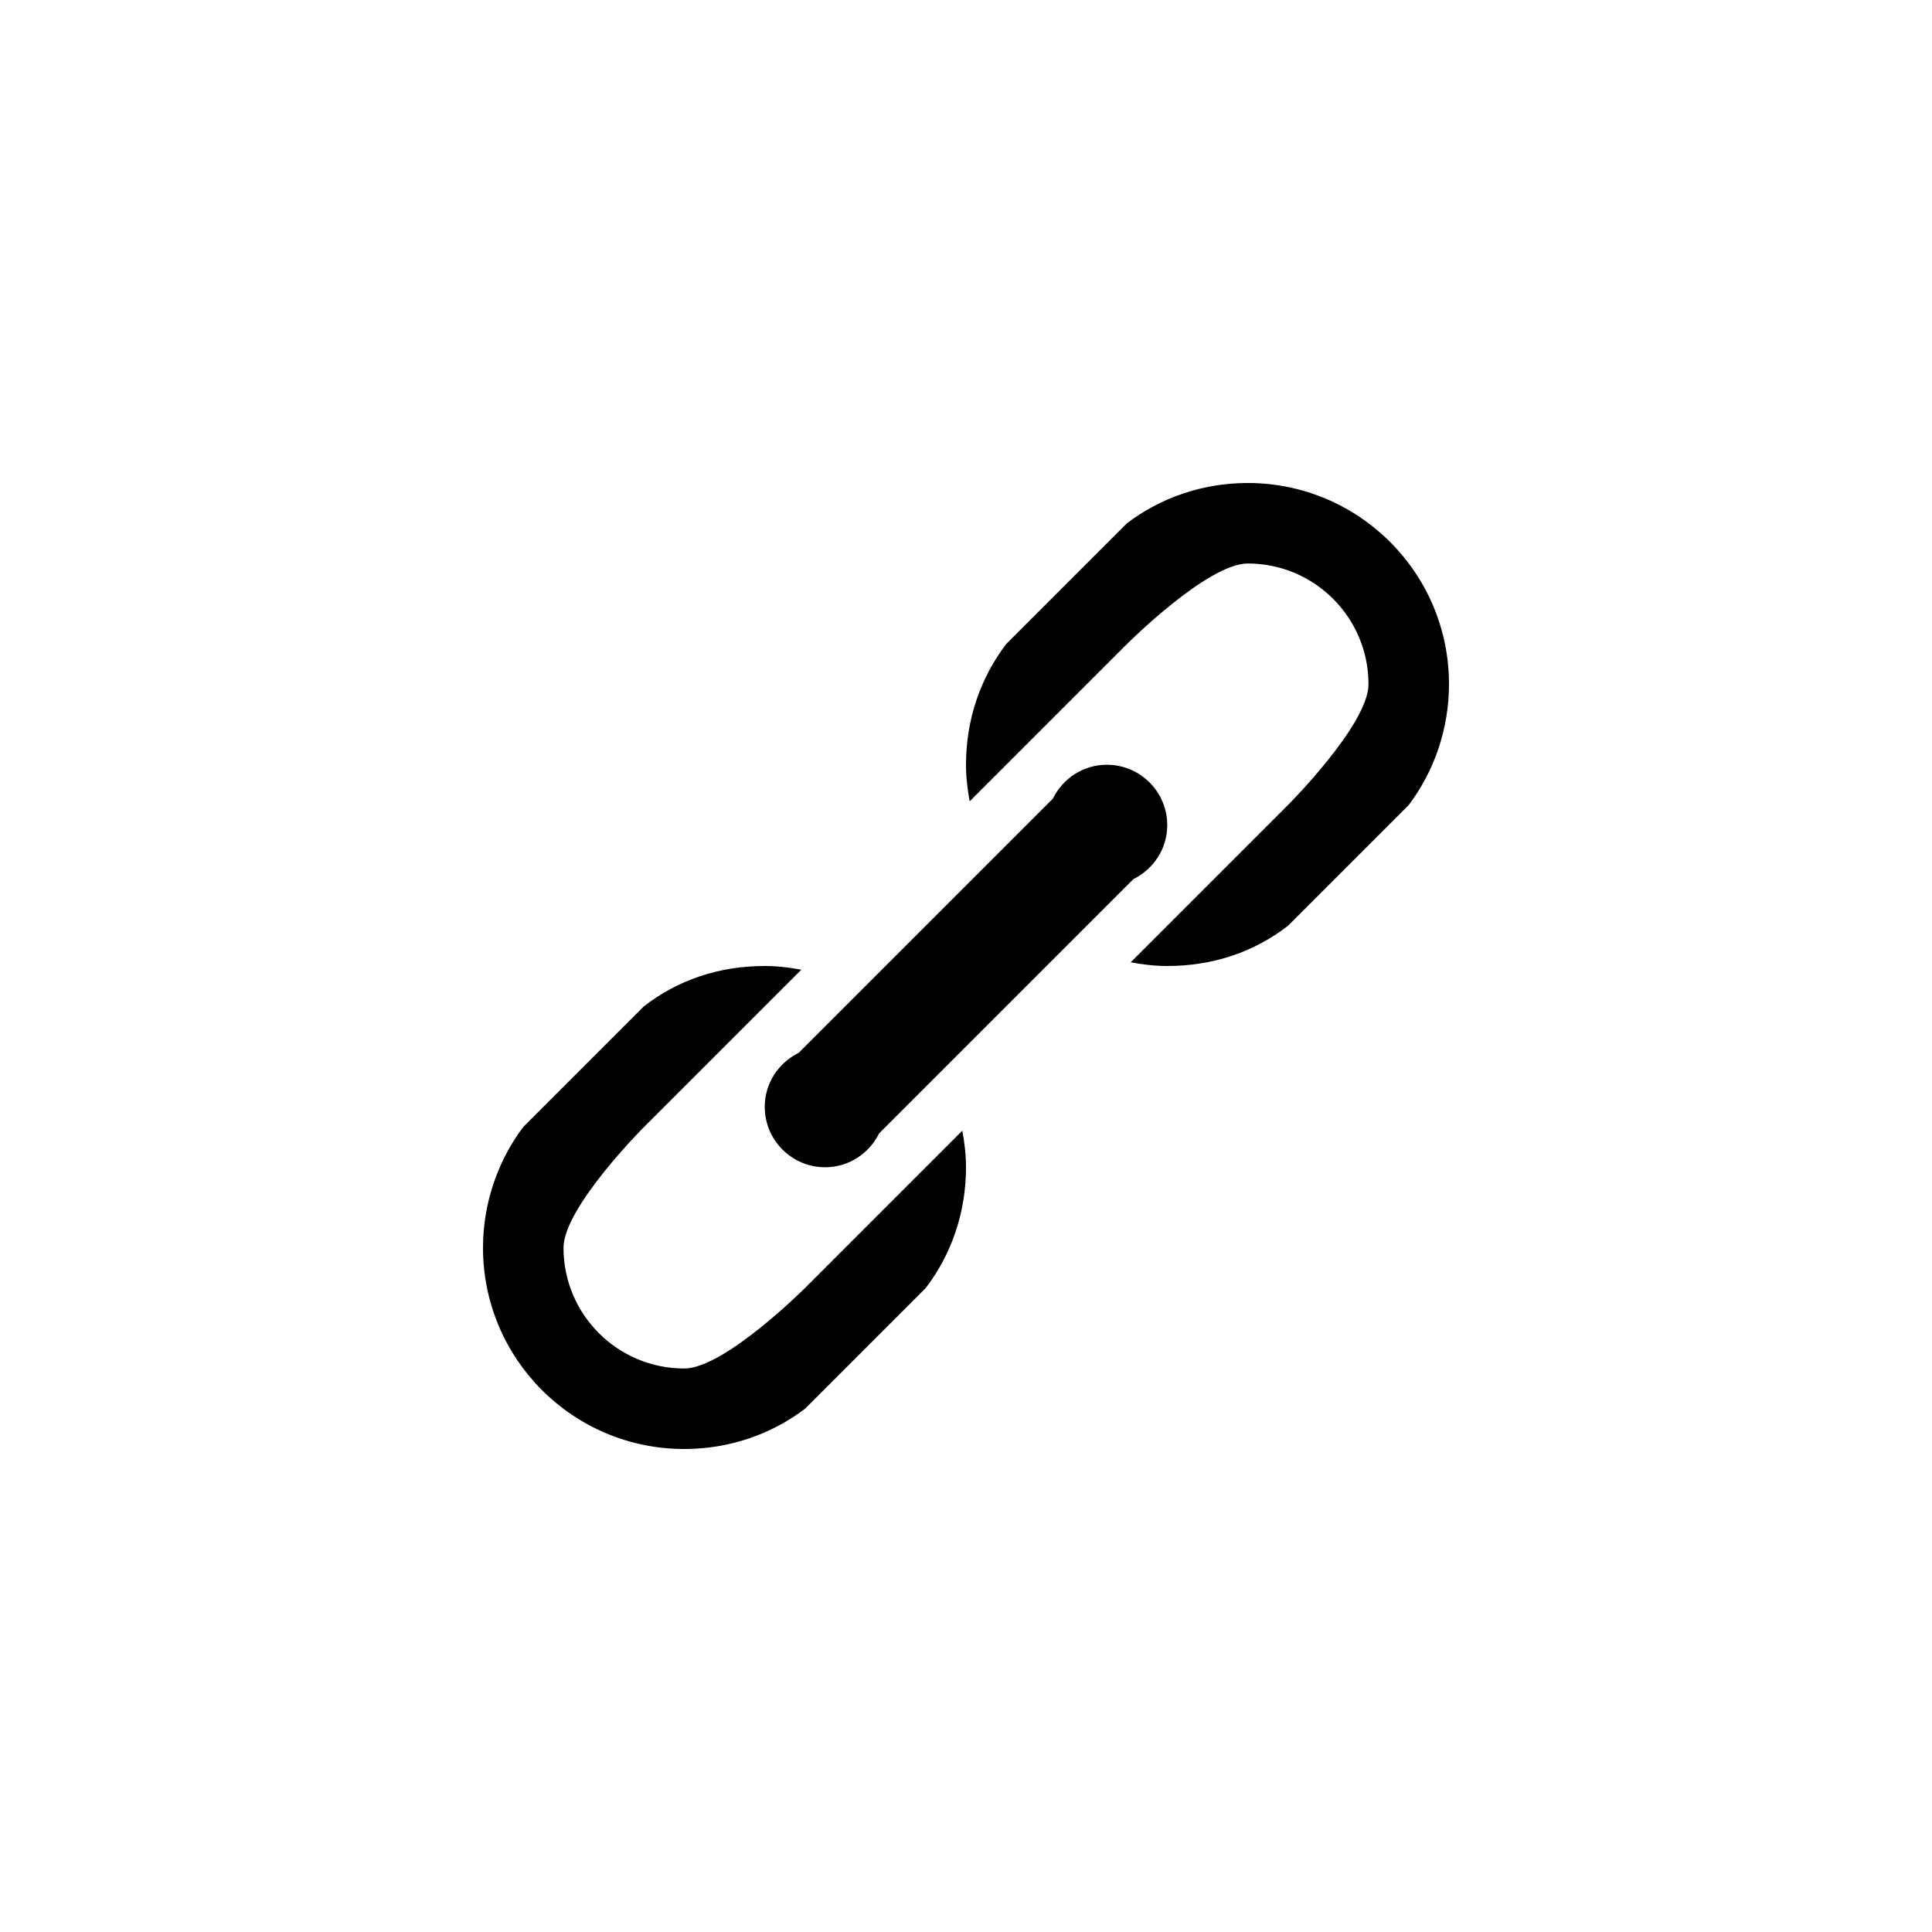 <?xml version="1.0" encoding="utf-8"?>
<!-- Generator: Adobe Illustrator 15.1.0, SVG Export Plug-In  -->
<!DOCTYPE svg PUBLIC "-//W3C//DTD SVG 1.1//EN" "http://www.w3.org/Graphics/SVG/1.1/DTD/svg11.dtd">
<svg version="1.1"
	 xmlns="http://www.w3.org/2000/svg" xmlns:xlink="http://www.w3.org/1999/xlink" xmlns:a="http://ns.adobe.com/AdobeSVGViewerExtensions/3.0/"
	 x="0px" y="0px" width="48px" height="48px" viewBox="0 0 48 48" overflow="visible" enable-background="new 0 0 48 48"
	 xml:space="preserve">
<defs>
</defs>
<path fill-rule="evenodd" clip-rule="evenodd" d="M20,32c0,0-2,2-3,2c-1.657,0-3-1.343-3-3c0-1,2-3,2-3l3.908-3.908
	C19.613,24.037,19.312,24,19,24c-1.144,0-2.163,0.351-3,1l-3,3c-0.624,0.827-1,1.881-1,3c0,2.762,2.238,5,5,5
	c1.126,0,2.17-0.369,3-1l3-3c0.636-0.831,1-1.87,1-3c0-0.312-0.037-0.613-0.092-0.908L20,32z M31,12c-1.125,0-2.17,0.369-3,1l-3,3
	c-0.636,0.832-1,1.87-1,3c0,0.312,0.037,0.613,0.092,0.908L28,16c0,0,2-2,3-2c1.657,0,3,1.343,3,3c0,1-2,3-2,3l-3.908,3.908
	C28.387,23.963,28.688,24,29,24c1.144,0,2.163-0.351,3-1l3-3c0.624-0.827,1-1.881,1-3C36,14.238,33.762,12,31,12z M19,27.5
	c0,0.828,0.672,1.5,1.5,1.5c0.591,0,1.097-0.345,1.342-0.842l6.316-6.316C28.655,21.597,29,21.091,29,20.5
	c0-0.828-0.672-1.5-1.5-1.5c-0.591,0-1.097,0.345-1.342,0.842l-6.316,6.316C19.345,26.403,19,26.909,19,27.5z"/>
</svg>